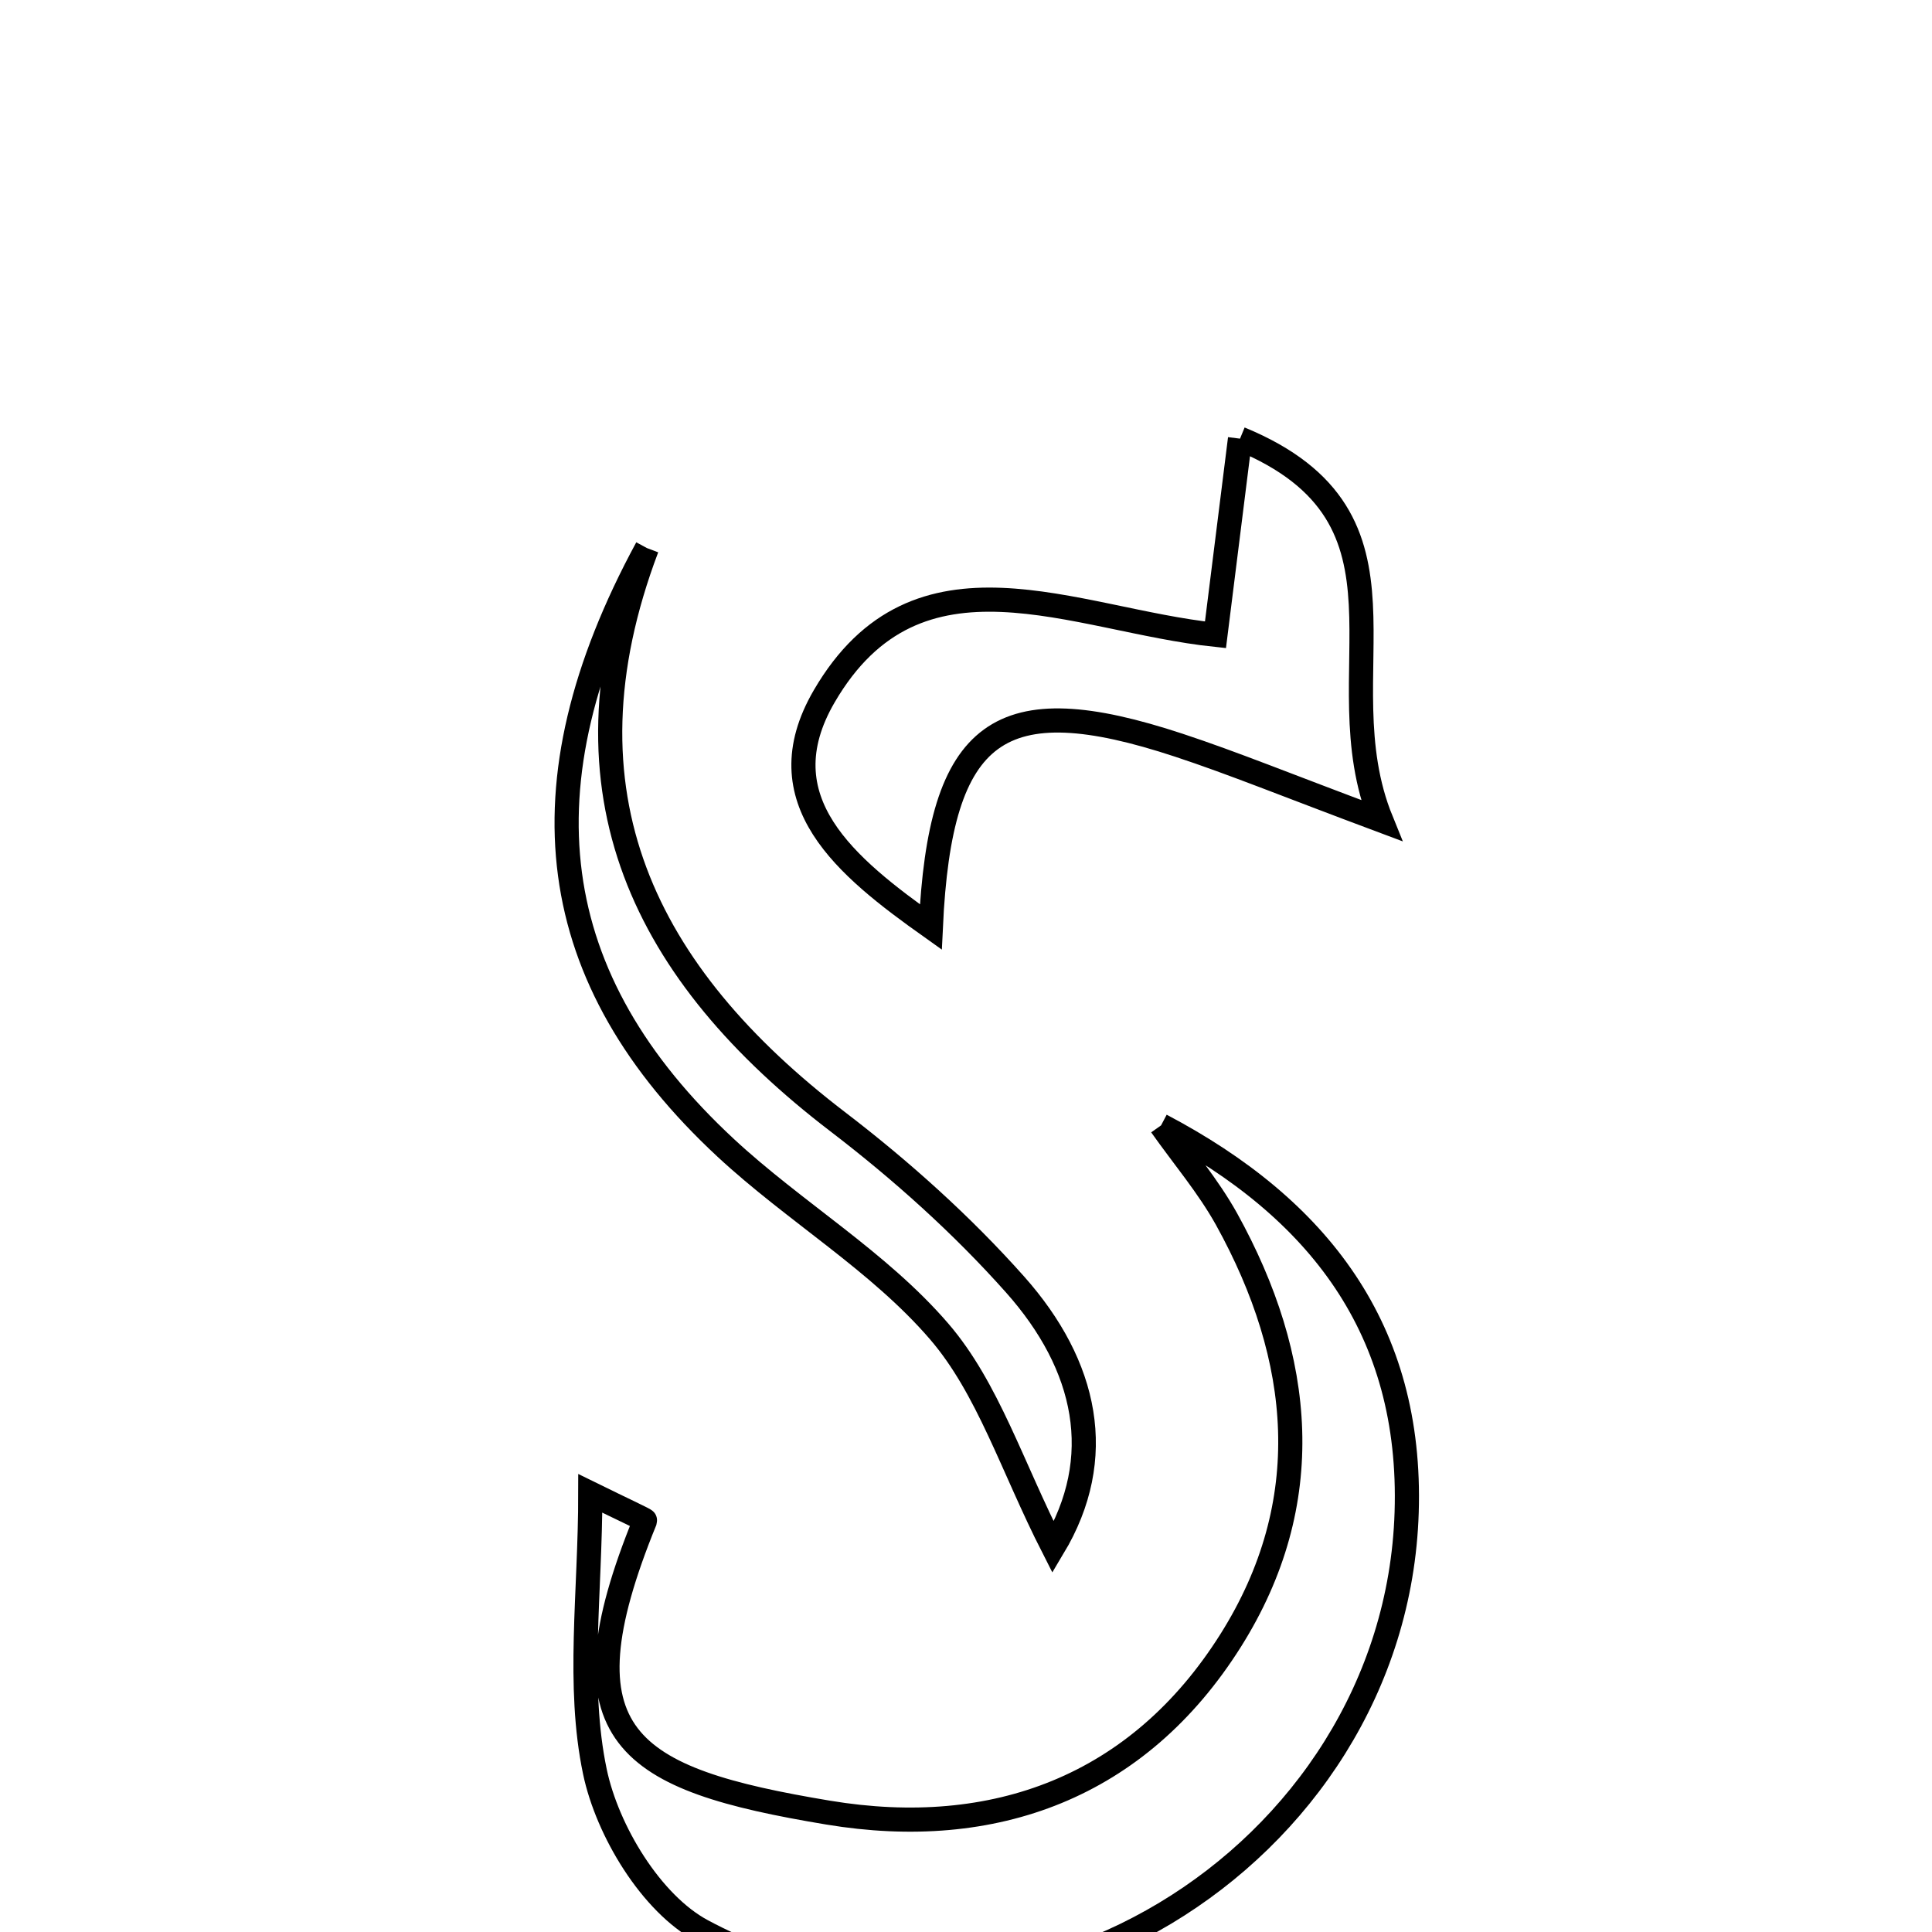 <svg xmlns="http://www.w3.org/2000/svg" viewBox="0.0 0.0 24.0 24.0" height="200px" width="200px"><path fill="none" stroke="black" stroke-width=".3" stroke-opacity="1.0"  filling="0" d="M15.404 5.449 C17.811 6.441 16.414 8.361 17.159 10.192 C15.974 9.749 15.316 9.479 14.643 9.257 C12.415 8.522 11.678 9.043 11.563 11.515 C10.516 10.771 9.486 9.942 10.239 8.649 C11.398 6.661 13.336 7.7 15.099 7.886 C15.203 7.058 15.293 6.334 15.404 5.449"></path>
<path fill="none" stroke="black" stroke-width=".3" stroke-opacity="1.0"  filling="0" d="M8.036 6.808 C6.881 9.863 8.011 12.101 10.403 13.932 C11.194 14.537 11.949 15.214 12.61 15.957 C13.505 16.964 13.751 18.109 13.083 19.223 C12.57 18.216 12.273 17.245 11.667 16.54 C10.915 15.666 9.87 15.053 9.015 14.259 C6.766 12.171 6.432 9.769 8.036 6.808"></path>
<path fill="none" stroke="black" stroke-width=".3" stroke-opacity="1.0"  filling="0" d="M14.423 13.98 C16.384 15.013 17.546 16.518 17.474 18.788 C17.338 23.093 12.526 26.029 8.723 23.986 C8.09 23.647 7.544 22.743 7.39 22.008 C7.166 20.939 7.333 19.788 7.333 18.551 C7.764 18.763 8.018 18.878 8.014 18.888 C6.912 21.586 7.793 22.102 10.288 22.517 C12.348 22.859 14.139 22.202 15.287 20.38 C16.368 18.664 16.194 16.875 15.237 15.145 C15.008 14.733 14.696 14.367 14.423 13.98"></path></svg>